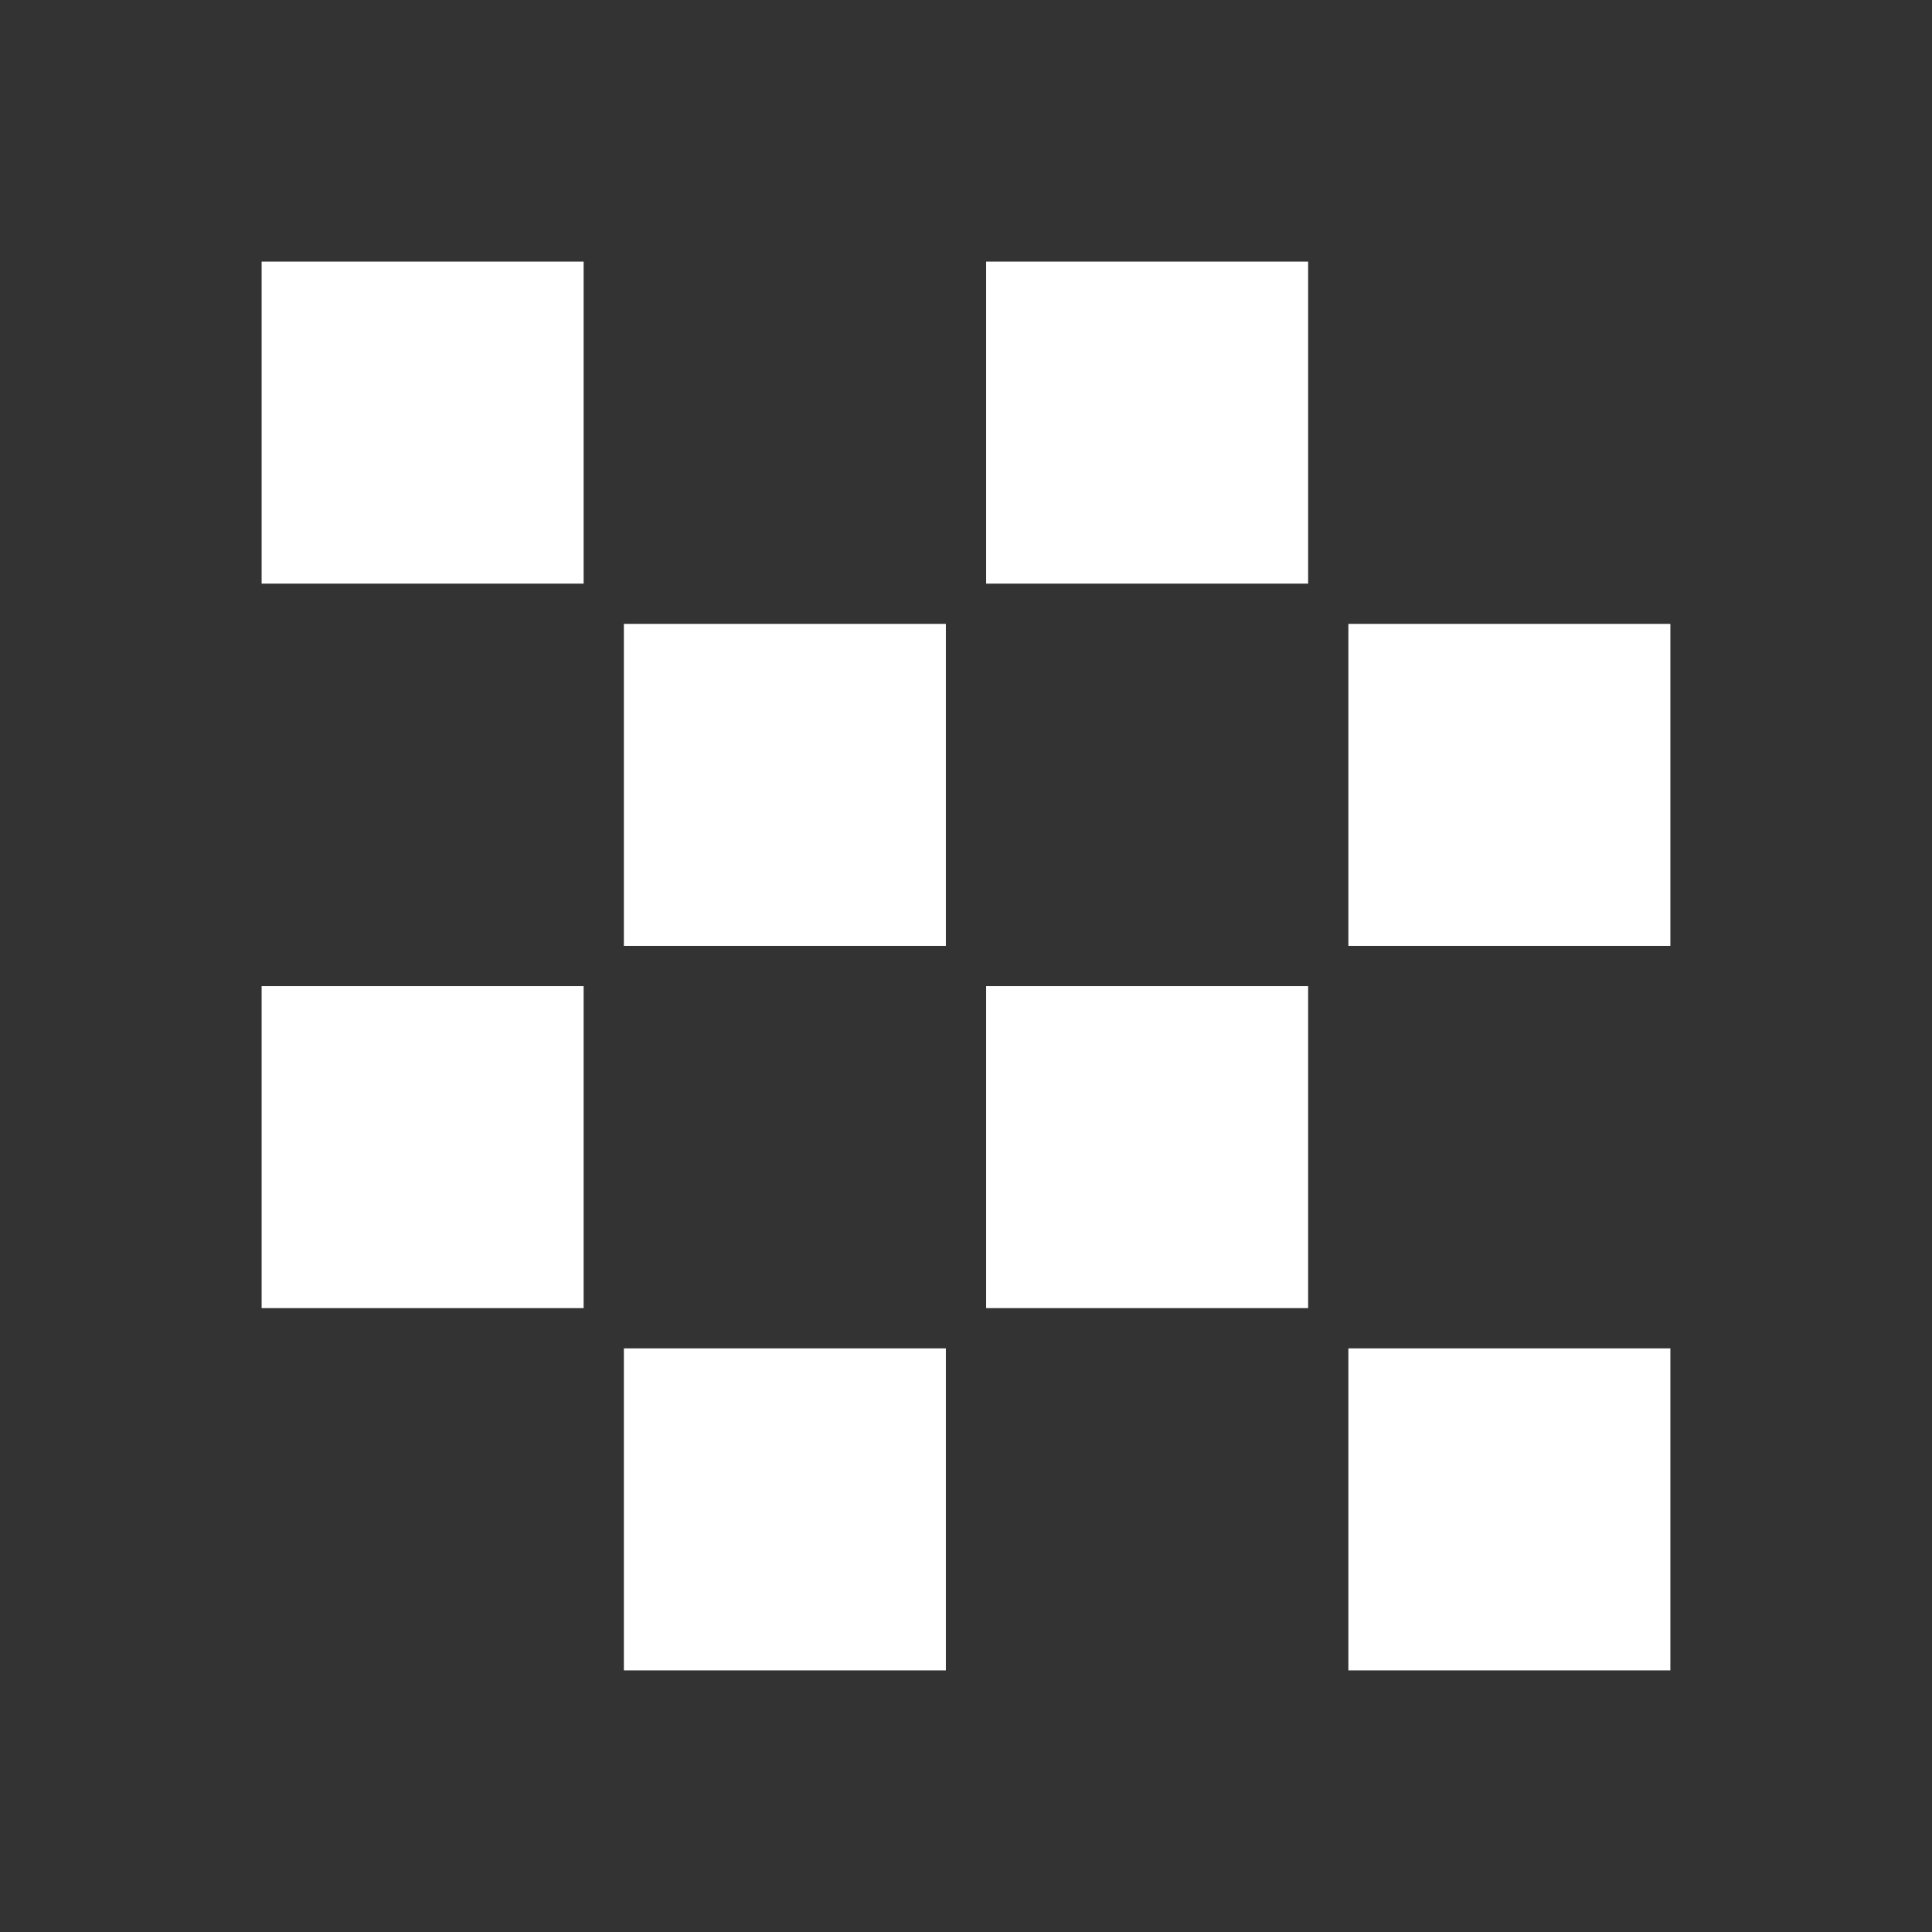 <?xml version="1.0" encoding="UTF-8" standalone="no"?>
<svg
   width="48"
   height="48"
   viewBox="0 0 48 48"
   version="1.1"
   id="svg1"
   inkscape:version="1.3.2 (091e20e, 2023-11-25, custom)"
   sodipodi:docname="chess.svg"
   xmlns:inkscape="http://www.inkscape.org/namespaces/inkscape"
   xmlns:sodipodi="http://sodipodi.sourceforge.net/DTD/sodipodi-0.dtd"
   xmlns="http://www.w3.org/2000/svg"
   xmlns:svg="http://www.w3.org/2000/svg"
   xmlns:rdf="http://www.w3.org/1999/02/22-rdf-syntax-ns#"
   xmlns:cc="http://creativecommons.org/ns#">
  <rect x="0" y="0" width="48" height="48" fill="#333333" stroke="none"/>
  <sodipodi:namedview
     id="namedview1"
     pagecolor="#505050"
     bordercolor="#eeeeee"
     borderopacity="1"
     inkscape:showpageshadow="0"
     inkscape:pageopacity="0"
     inkscape:pagecheckerboard="0"
     inkscape:deskcolor="#505050"
     inkscape:document-units="px"
     inkscape:zoom="22.895833"
     inkscape:cx="24"
     inkscape:cy="24"
     inkscape:window-width="2560"
     inkscape:window-height="1334"
     inkscape:window-x="-11"
     inkscape:window-y="-11"
     inkscape:window-maximized="1"
     inkscape:current-layer="layer1">
    <sodipodi:guide
       position="0,48"
       orientation="0,48"
       id="guide1"
       inkscape:locked="false" />
    <sodipodi:guide
       position="48,48"
       orientation="48,0"
       id="guide2"
       inkscape:locked="false" />
    <sodipodi:guide
       position="48,0"
       orientation="0,-48"
       id="guide3"
       inkscape:locked="false" />
    <sodipodi:guide
       position="0,0"
       orientation="-48,0"
       id="guide4"
       inkscape:locked="false" />
  </sodipodi:namedview>
  <defs
     id="defs1" />
  <g
     inkscape:label="Ebene 1"
     inkscape:groupmode="layer"
     id="layer1">
    <rect
       style="fill:#ffffff;fill-opacity:1;stroke:none;stroke-width:1.333;stroke-dasharray:none"
       id="rect1-1"
       width="8"
       height="8"
       x="15.5"
       y="15.5" />
    <rect
       style="fill:#ffffff;fill-opacity:1;stroke:none;stroke-width:1.333;stroke-dasharray:none"
       id="rect1-6"
       width="8"
       height="8"
       x="24.5"
       y="6.5" />
    <rect
       style="fill:#ffffff;fill-opacity:1;stroke:none;stroke-width:1.333;stroke-dasharray:none"
       id="rect1-2"
       width="8"
       height="8"
       x="24.5"
       y="24.5" />
    <rect
       style="fill:#ffffff;fill-opacity:1;stroke:none;stroke-width:1.333;stroke-dasharray:none"
       id="rect1-34"
       width="8"
       height="8"
       x="6.5"
       y="6.5" />
    <rect
       style="fill:#ffffff;fill-opacity:1;stroke:none;stroke-width:1.333;stroke-dasharray:none"
       id="rect1-36"
       width="8"
       height="8"
       x="6.5"
       y="24.5" />
    <rect
       style="fill:#ffffff;fill-opacity:1;stroke:none;stroke-width:1.333;stroke-dasharray:none"
       id="rect1-43"
       width="8"
       height="8"
       x="33.5"
       y="15.5" />
    <rect
       style="fill:#ffffff;fill-opacity:1;stroke:none;stroke-width:1.333;stroke-dasharray:none"
       id="rect1-21"
       width="8"
       height="8"
       x="15.5"
       y="33.5" />
    <rect
       style="fill:#ffffff;fill-opacity:1;stroke:none;stroke-width:1.333;stroke-dasharray:none"
       id="rect1-30"
       width="8"
       height="8"
       x="33.5"
       y="33.5" />
  </g>
</svg>
